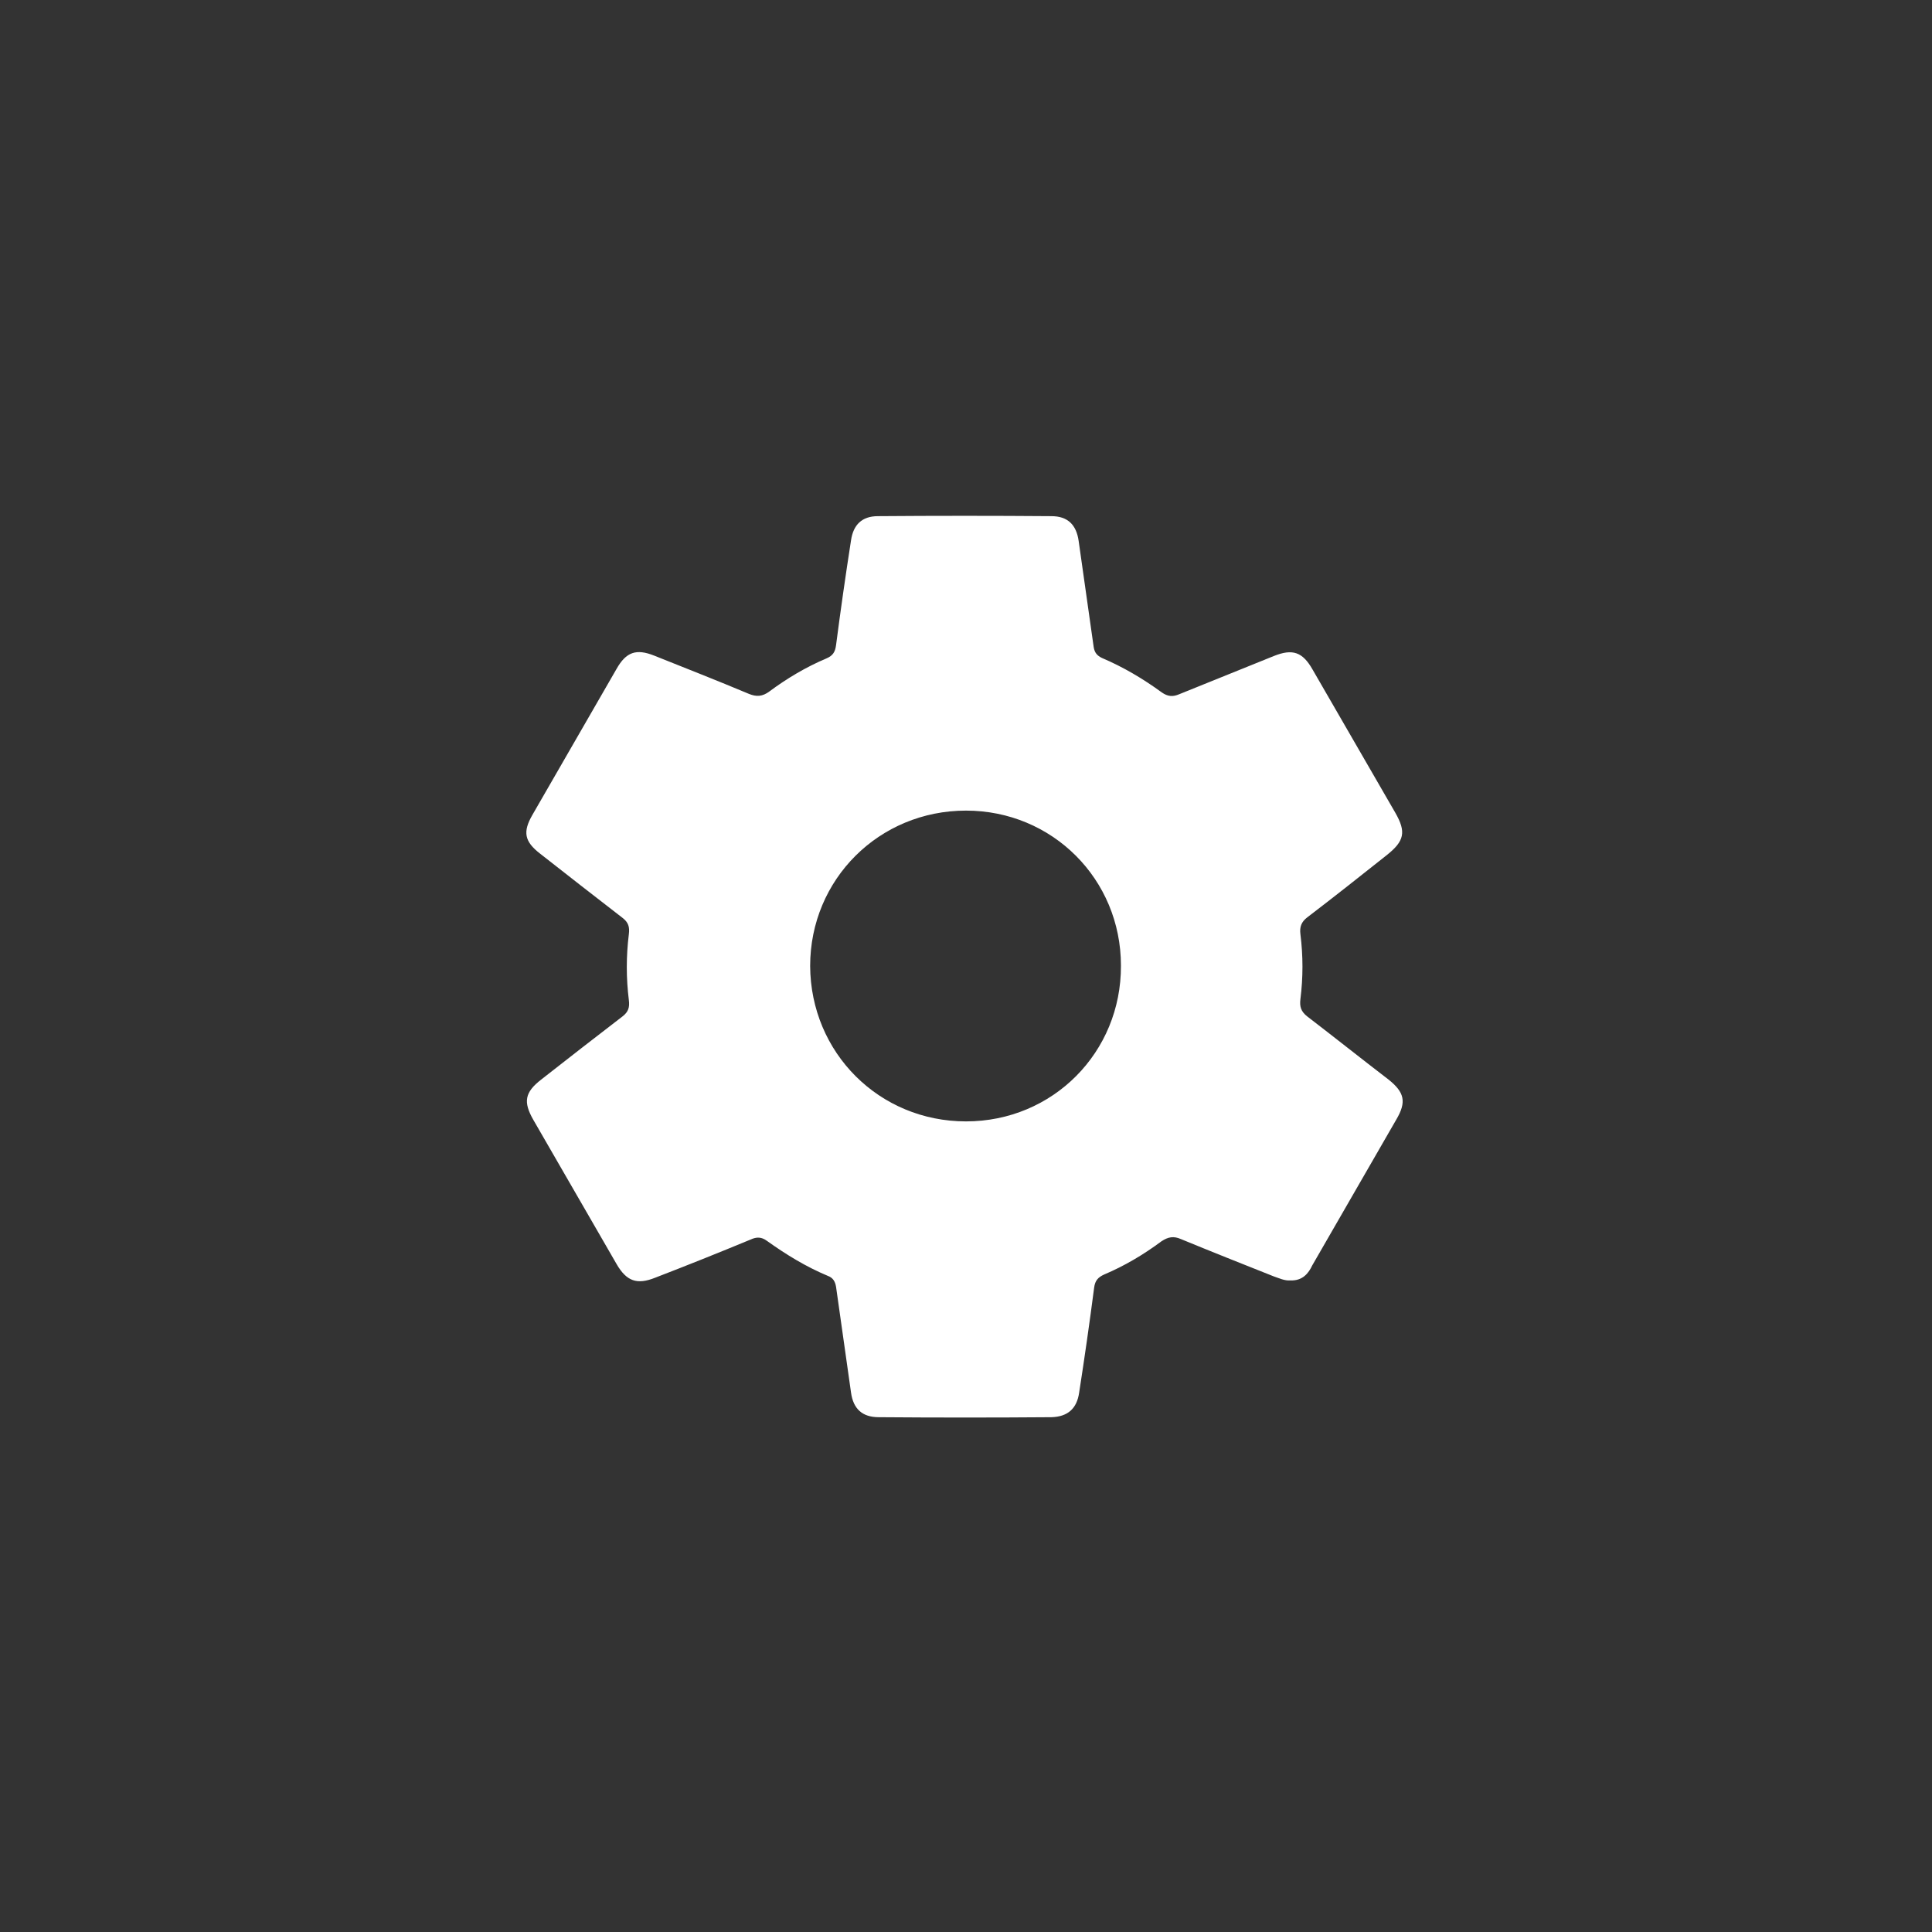 <?xml version="1.0" encoding="utf-8"?>
<!-- Generator: Adobe Illustrator 26.1.0, SVG Export Plug-In . SVG Version: 6.00 Build 0)  -->
<svg version="1.1" id="Capa_1" xmlns="http://www.w3.org/2000/svg" xmlns:xlink="http://www.w3.org/1999/xlink" x="0px" y="0px"
	 viewBox="0 0 42.52 42.52" style="enable-background:new 0 0 42.52 42.52;" xml:space="preserve">
<rect x="0" y="0" width="42.52" height="42.52" fill="#333333" stroke="none"/>
<style type="text/css">
	.st0{fill:#DADADA;}
	.st1{fill:#E52822;}
	.st2{fill:#FFFFFF;}
	.st3{fill:none;stroke:#FFFFFF;stroke-miterlimit:10;}
</style>
<g id="MBOwUc_00000065759241638378410050000011755874654685269397_">
	<g>
		<path class="st2" d="M28.4,28.18c-0.13,0.01-0.25-0.05-0.37-0.09c-0.68-0.27-1.36-0.54-2.04-0.82c-0.16-0.07-0.28-0.05-0.43,0.05
			c-0.39,0.29-0.81,0.54-1.26,0.73c-0.13,0.06-0.2,0.13-0.22,0.29c-0.1,0.77-0.21,1.54-0.33,2.31c-0.05,0.35-0.25,0.53-0.61,0.54
			c-1.27,0.01-2.53,0.01-3.8,0c-0.36,0-0.56-0.18-0.61-0.54c-0.11-0.78-0.22-1.55-0.33-2.33c-0.02-0.12-0.07-0.2-0.18-0.24
			c-0.48-0.2-0.92-0.47-1.34-0.77c-0.12-0.09-0.23-0.09-0.36-0.03c-0.7,0.29-1.4,0.57-2.1,0.84c-0.4,0.16-0.63,0.08-0.85-0.3
			c-0.61-1.06-1.22-2.11-1.83-3.17c-0.23-0.4-0.19-0.61,0.17-0.89c0.6-0.47,1.19-0.93,1.79-1.39c0.13-0.1,0.16-0.2,0.14-0.36
			c-0.06-0.48-0.06-0.97,0-1.45c0.02-0.16-0.01-0.26-0.14-0.36c-0.61-0.47-1.21-0.94-1.81-1.41c-0.35-0.27-0.39-0.48-0.17-0.86
			c0.62-1.07,1.23-2.14,1.85-3.21c0.21-0.37,0.43-0.45,0.83-0.29c0.7,0.28,1.39,0.55,2.08,0.84c0.17,0.07,0.3,0.06,0.45-0.05
			c0.39-0.29,0.81-0.54,1.26-0.73c0.14-0.06,0.19-0.14,0.21-0.29c0.1-0.77,0.21-1.54,0.33-2.31c0.05-0.34,0.24-0.53,0.59-0.53
			c1.27-0.01,2.55-0.01,3.82,0c0.36,0,0.55,0.19,0.6,0.55c0.11,0.78,0.22,1.55,0.33,2.33c0.02,0.13,0.08,0.19,0.18,0.24
			c0.47,0.2,0.91,0.46,1.32,0.76c0.13,0.09,0.24,0.1,0.38,0.04c0.69-0.28,1.39-0.56,2.08-0.84c0.42-0.17,0.64-0.09,0.86,0.3
			c0.61,1.05,1.21,2.1,1.82,3.15c0.24,0.42,0.2,0.62-0.19,0.93c-0.58,0.46-1.16,0.92-1.75,1.37c-0.13,0.1-0.17,0.21-0.15,0.37
			c0.06,0.48,0.06,0.95,0,1.43c-0.02,0.16,0.01,0.27,0.15,0.38c0.6,0.46,1.19,0.93,1.79,1.39c0.35,0.28,0.4,0.49,0.17,0.88
			c-0.62,1.07-1.23,2.14-1.85,3.21C28.8,28.02,28.67,28.19,28.4,28.18z M21.26,24.68c1.91,0,3.42-1.52,3.41-3.43
			c0-1.9-1.51-3.41-3.41-3.41c-1.91,0-3.43,1.51-3.43,3.42C17.84,23.17,19.35,24.68,21.26,24.68z"/>
	</g>
</g>
</svg>
